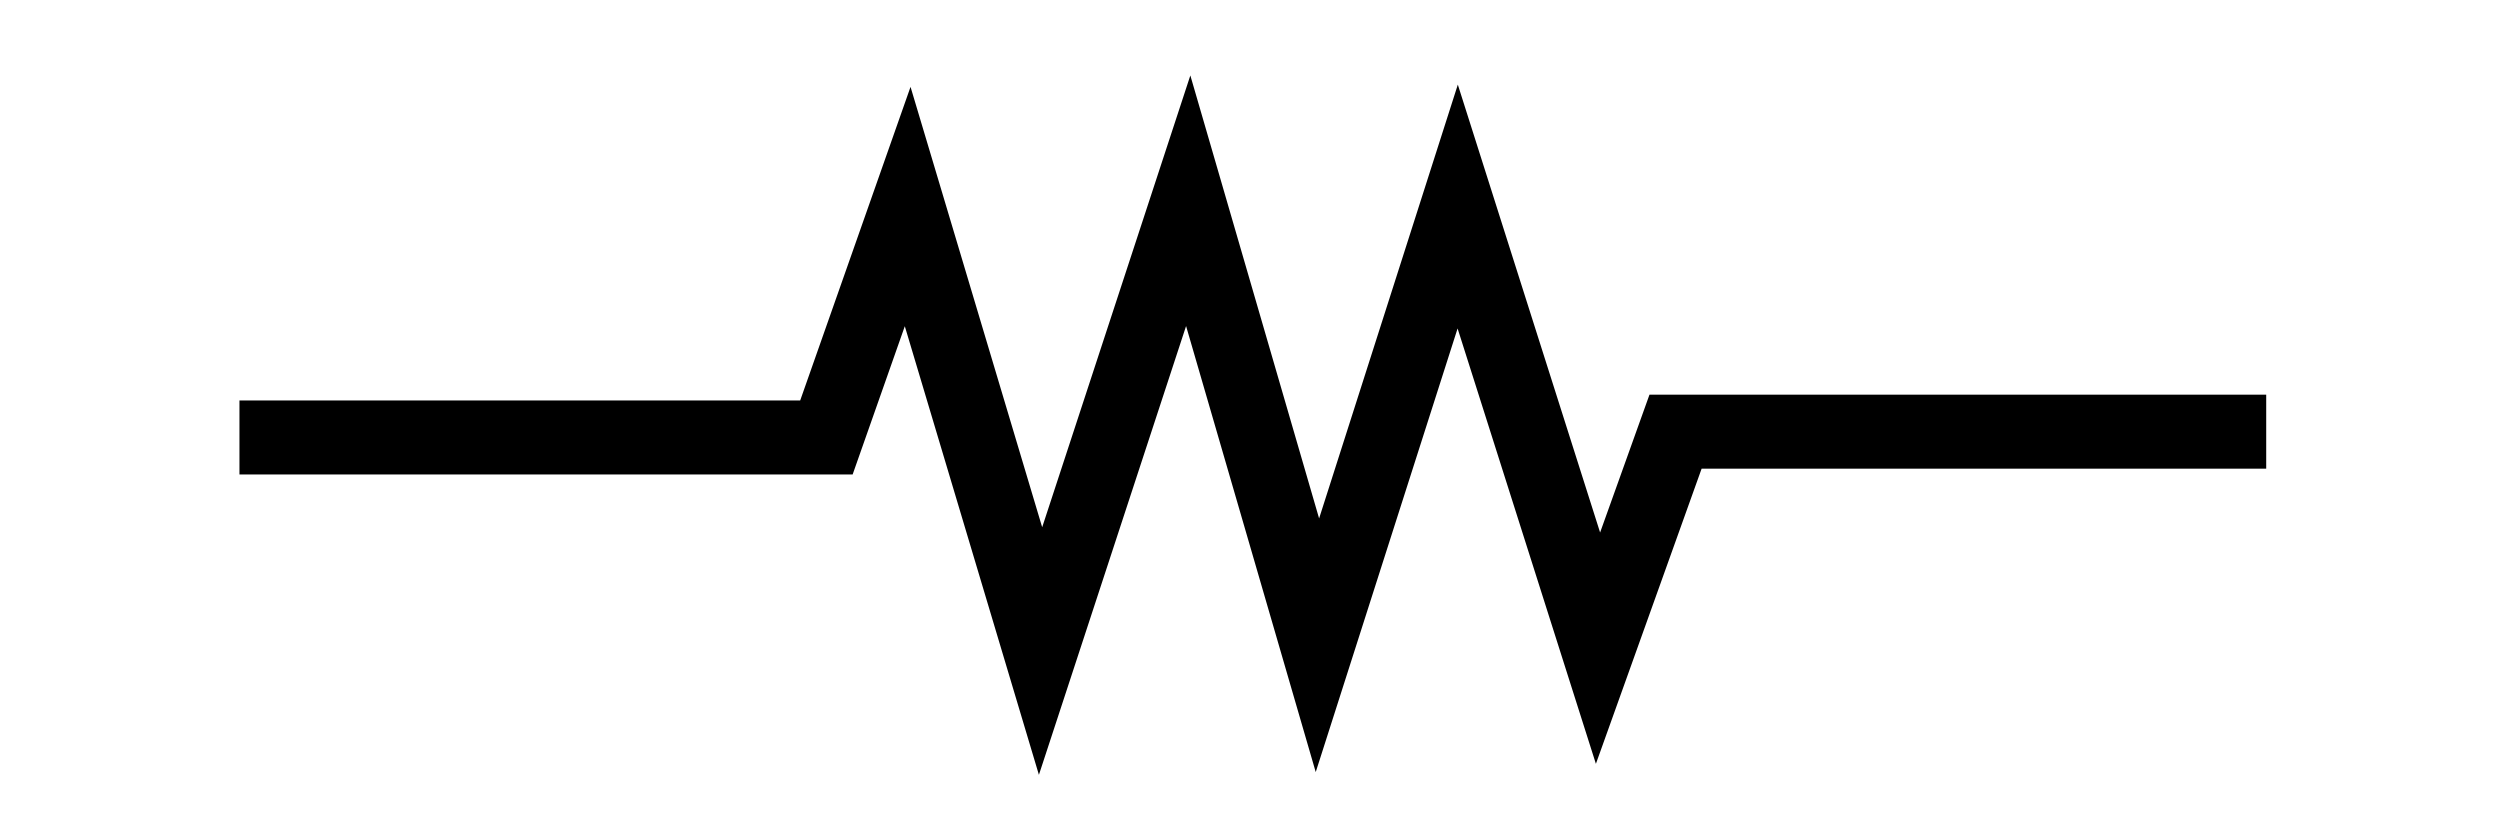 <svg xmlns="http://www.w3.org/2000/svg" viewBox="90 435 60 20">
  <path d="M 95.747,445.499 L 109.834,445.499 L 111.784,439.957 L 114.973,450.625 L 118.517,439.818 L 121.618,450.486 L 124.985,439.957 L 128.352,450.556 L 130.213,445.36 L 144.389,445.36" style="fill:none;fill-rule:evenodd;stroke:#000000;stroke-width:1.777;stroke-linecap:butt;stroke-linejoin:miter;stroke-miterlimit:5;stroke-dasharray:none;stroke-opacity:1"/>
</svg>